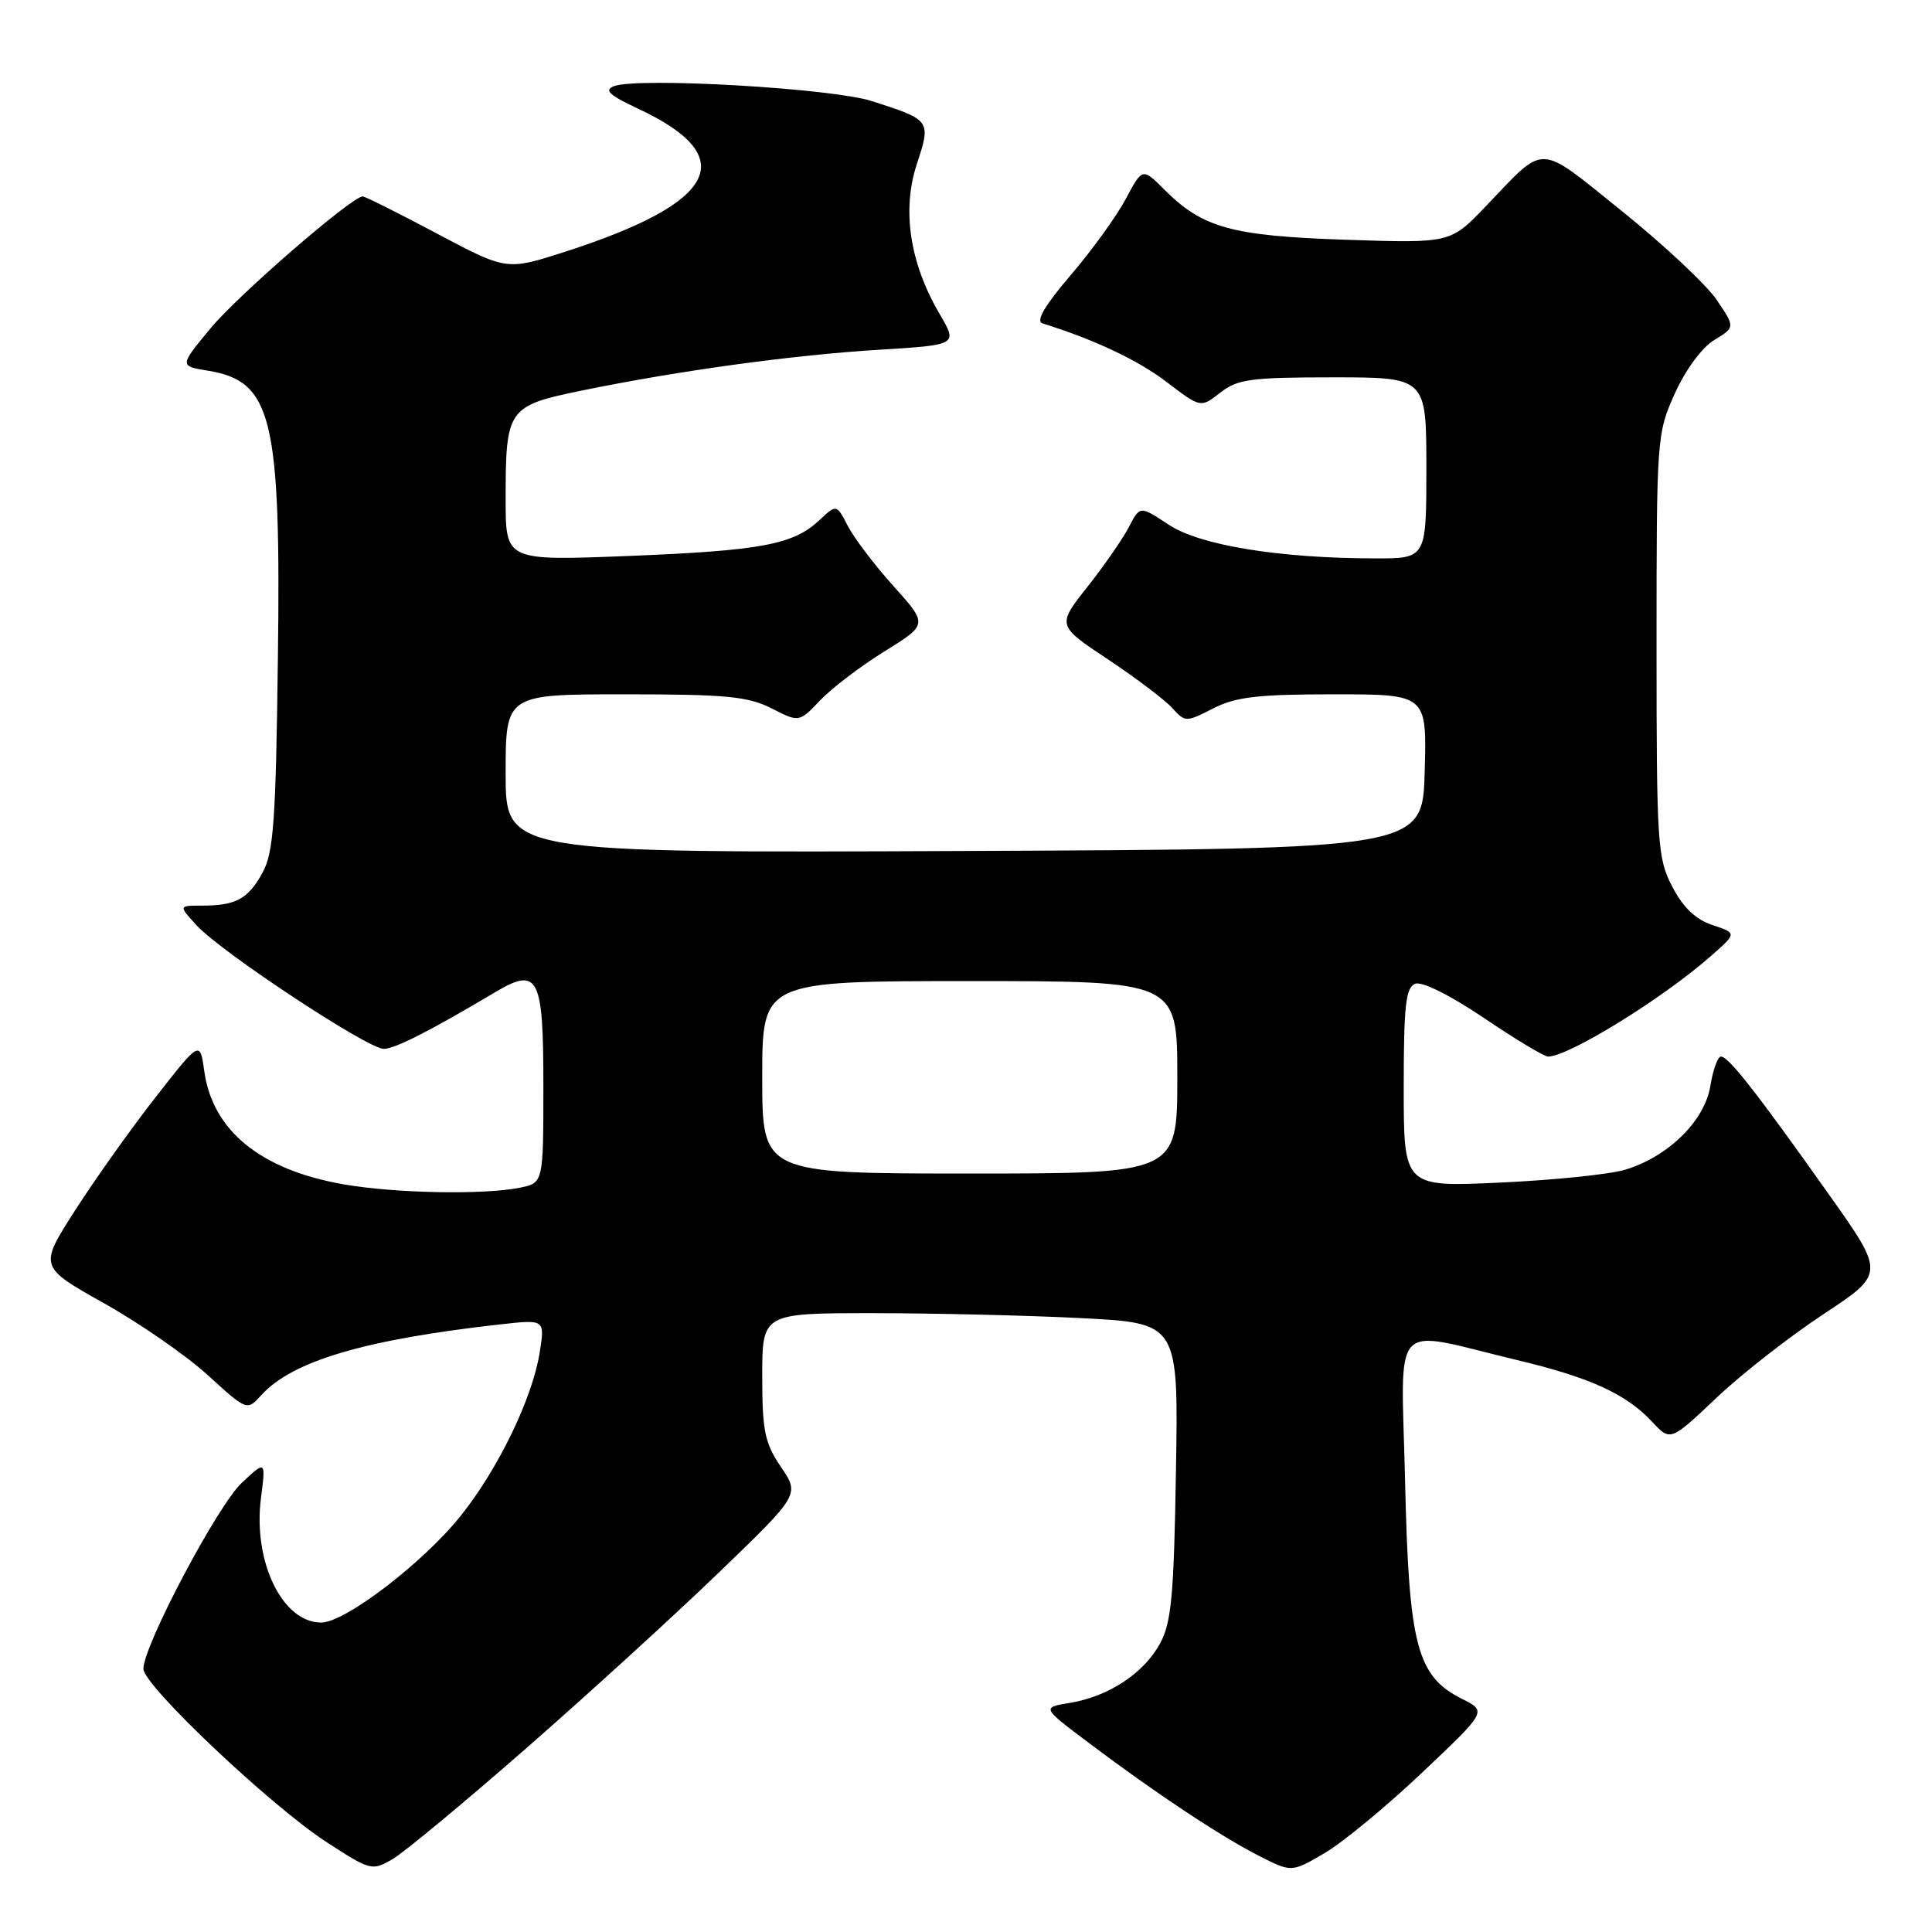 <?xml version="1.0" encoding="UTF-8" standalone="no"?>
<!DOCTYPE svg PUBLIC "-//W3C//DTD SVG 1.1//EN" "http://www.w3.org/Graphics/SVG/1.1/DTD/svg11.dtd" >
<svg xmlns="http://www.w3.org/2000/svg" xmlns:xlink="http://www.w3.org/1999/xlink" version="1.1" viewBox="0 0 256 256">
 <g >
 <path fill="currentColor"
d=" M 69.70 231.68 C 77.84 224.56 89.33 214.08 95.23 208.39 C 105.97 198.04 105.97 198.04 103.48 194.38 C 101.33 191.21 101.00 189.61 101.00 182.36 C 101.00 174.00 101.00 174.00 115.75 174.00 C 123.86 174.01 136.27 174.30 143.32 174.66 C 156.15 175.32 156.15 175.32 155.82 194.91 C 155.55 211.47 155.22 215.01 153.70 217.79 C 151.55 221.73 146.89 224.80 141.77 225.64 C 138.03 226.25 138.03 226.25 144.27 230.94 C 153.07 237.57 161.78 243.35 166.82 245.91 C 171.14 248.11 171.14 248.11 175.51 245.55 C 177.92 244.14 183.74 239.33 188.45 234.87 C 197.02 226.76 197.02 226.76 193.76 225.13 C 187.74 222.12 186.68 218.11 186.18 196.28 C 185.68 174.26 183.95 176.13 201.00 180.21 C 210.72 182.53 215.47 184.70 218.92 188.40 C 221.34 190.99 221.34 190.99 227.42 185.24 C 230.76 182.07 237.16 177.07 241.64 174.12 C 249.78 168.75 249.78 168.75 242.24 158.13 C 232.72 144.70 229.04 140.00 228.04 140.00 C 227.61 140.00 226.98 141.75 226.63 143.89 C 225.89 148.53 221.00 153.32 215.28 155.01 C 213.20 155.62 205.76 156.38 198.75 156.70 C 186.00 157.29 186.00 157.29 186.00 144.11 C 186.00 133.24 186.27 130.84 187.52 130.35 C 188.42 130.01 192.15 131.87 196.62 134.88 C 200.78 137.70 204.61 140.00 205.13 140.00 C 207.85 140.00 220.25 132.35 226.67 126.71 C 230.16 123.65 230.16 123.65 226.92 122.58 C 224.69 121.84 223.02 120.25 221.59 117.50 C 219.62 113.72 219.50 111.95 219.50 85.50 C 219.50 58.01 219.54 57.40 221.93 52.13 C 223.33 49.01 225.52 46.04 227.14 45.06 C 229.93 43.36 229.93 43.36 227.45 39.71 C 226.08 37.70 220.44 32.42 214.91 27.97 C 203.57 18.87 204.94 18.91 196.84 27.37 C 192.18 32.23 192.18 32.23 178.34 31.77 C 163.20 31.26 159.35 30.20 154.30 25.14 C 151.38 22.22 151.38 22.22 149.17 26.36 C 147.96 28.64 144.68 33.18 141.87 36.46 C 138.42 40.50 137.21 42.56 138.14 42.85 C 145.00 44.99 150.81 47.73 154.59 50.62 C 159.10 54.06 159.10 54.06 161.69 52.03 C 163.97 50.24 165.72 50.00 176.63 50.00 C 189.00 50.00 189.00 50.00 189.00 62.00 C 189.00 74.00 189.00 74.00 182.25 73.99 C 169.52 73.98 159.00 72.26 154.86 69.53 C 151.05 67.00 151.05 67.00 149.58 69.84 C 148.78 71.39 146.30 74.97 144.08 77.77 C 140.05 82.88 140.05 82.88 146.81 87.37 C 150.53 89.85 154.36 92.74 155.32 93.81 C 157.05 95.71 157.15 95.71 160.75 93.87 C 163.75 92.34 166.68 92.00 176.75 92.00 C 189.07 92.00 189.07 92.00 188.78 102.25 C 188.50 112.50 188.50 112.50 127.75 112.76 C 67.00 113.02 67.00 113.02 67.00 102.51 C 67.00 92.00 67.00 92.00 82.79 92.00 C 96.22 92.00 99.12 92.28 102.23 93.86 C 105.89 95.73 105.89 95.73 108.69 92.78 C 110.24 91.16 114.08 88.24 117.23 86.29 C 122.95 82.74 122.95 82.74 118.41 77.68 C 115.90 74.90 113.18 71.31 112.35 69.71 C 110.84 66.80 110.84 66.80 108.58 68.92 C 105.12 72.17 100.90 72.96 83.25 73.67 C 67.00 74.31 67.00 74.31 67.00 66.22 C 67.00 54.12 67.24 53.77 77.14 51.74 C 89.97 49.11 105.12 47.03 116.55 46.34 C 126.91 45.70 126.91 45.70 124.49 41.58 C 120.55 34.86 119.49 27.86 121.47 21.79 C 123.39 15.94 123.37 15.91 115.50 13.39 C 110.21 11.69 84.51 10.21 81.35 11.42 C 80.00 11.94 80.72 12.61 84.55 14.40 C 98.23 20.80 95.13 26.84 74.81 33.38 C 67.13 35.85 67.13 35.85 57.86 30.93 C 52.76 28.22 48.35 26.01 48.05 26.03 C 46.54 26.10 31.50 39.14 27.90 43.50 C 23.76 48.50 23.76 48.50 27.57 49.12 C 36.07 50.51 37.24 55.35 36.82 87.38 C 36.55 108.80 36.25 112.96 34.79 115.63 C 32.87 119.13 31.26 120.00 26.74 120.00 C 23.65 120.00 23.65 120.00 26.08 122.64 C 29.33 126.18 48.76 139.00 50.85 138.98 C 52.34 138.97 56.97 136.61 65.58 131.49 C 71.34 128.06 72.00 129.34 72.00 143.84 C 72.00 156.75 72.00 156.75 68.87 157.38 C 64.06 158.34 52.33 158.12 45.53 156.93 C 34.56 155.02 28.17 149.83 27.07 141.95 C 26.50 137.86 26.50 137.86 20.64 145.36 C 17.41 149.48 12.61 156.23 9.97 160.35 C 5.16 167.85 5.16 167.85 13.77 172.68 C 18.50 175.33 24.71 179.63 27.55 182.23 C 32.73 186.95 32.73 186.95 34.62 184.87 C 38.71 180.34 48.35 177.49 66.35 175.48 C 72.20 174.83 72.20 174.83 71.52 179.17 C 70.57 185.21 66.08 194.53 61.09 200.80 C 56.15 207.01 45.73 215.00 42.56 215.00 C 37.41 215.00 33.50 206.92 34.58 198.50 C 35.22 193.50 35.22 193.50 32.02 196.50 C 28.81 199.52 19.00 218.07 19.00 221.13 C 19.00 223.33 35.98 239.39 43.36 244.15 C 49.14 247.89 49.31 247.93 52.08 246.30 C 53.63 245.38 61.56 238.80 69.70 231.68 Z  M 101.00 142.75 C 101.00 130.00 101.00 130.00 128.50 130.00 C 156.00 130.00 156.00 130.00 156.00 142.75 C 156.00 155.50 156.00 155.50 128.50 155.50 C 101.00 155.50 101.00 155.50 101.00 142.75 Z "/>
</g>
</svg>